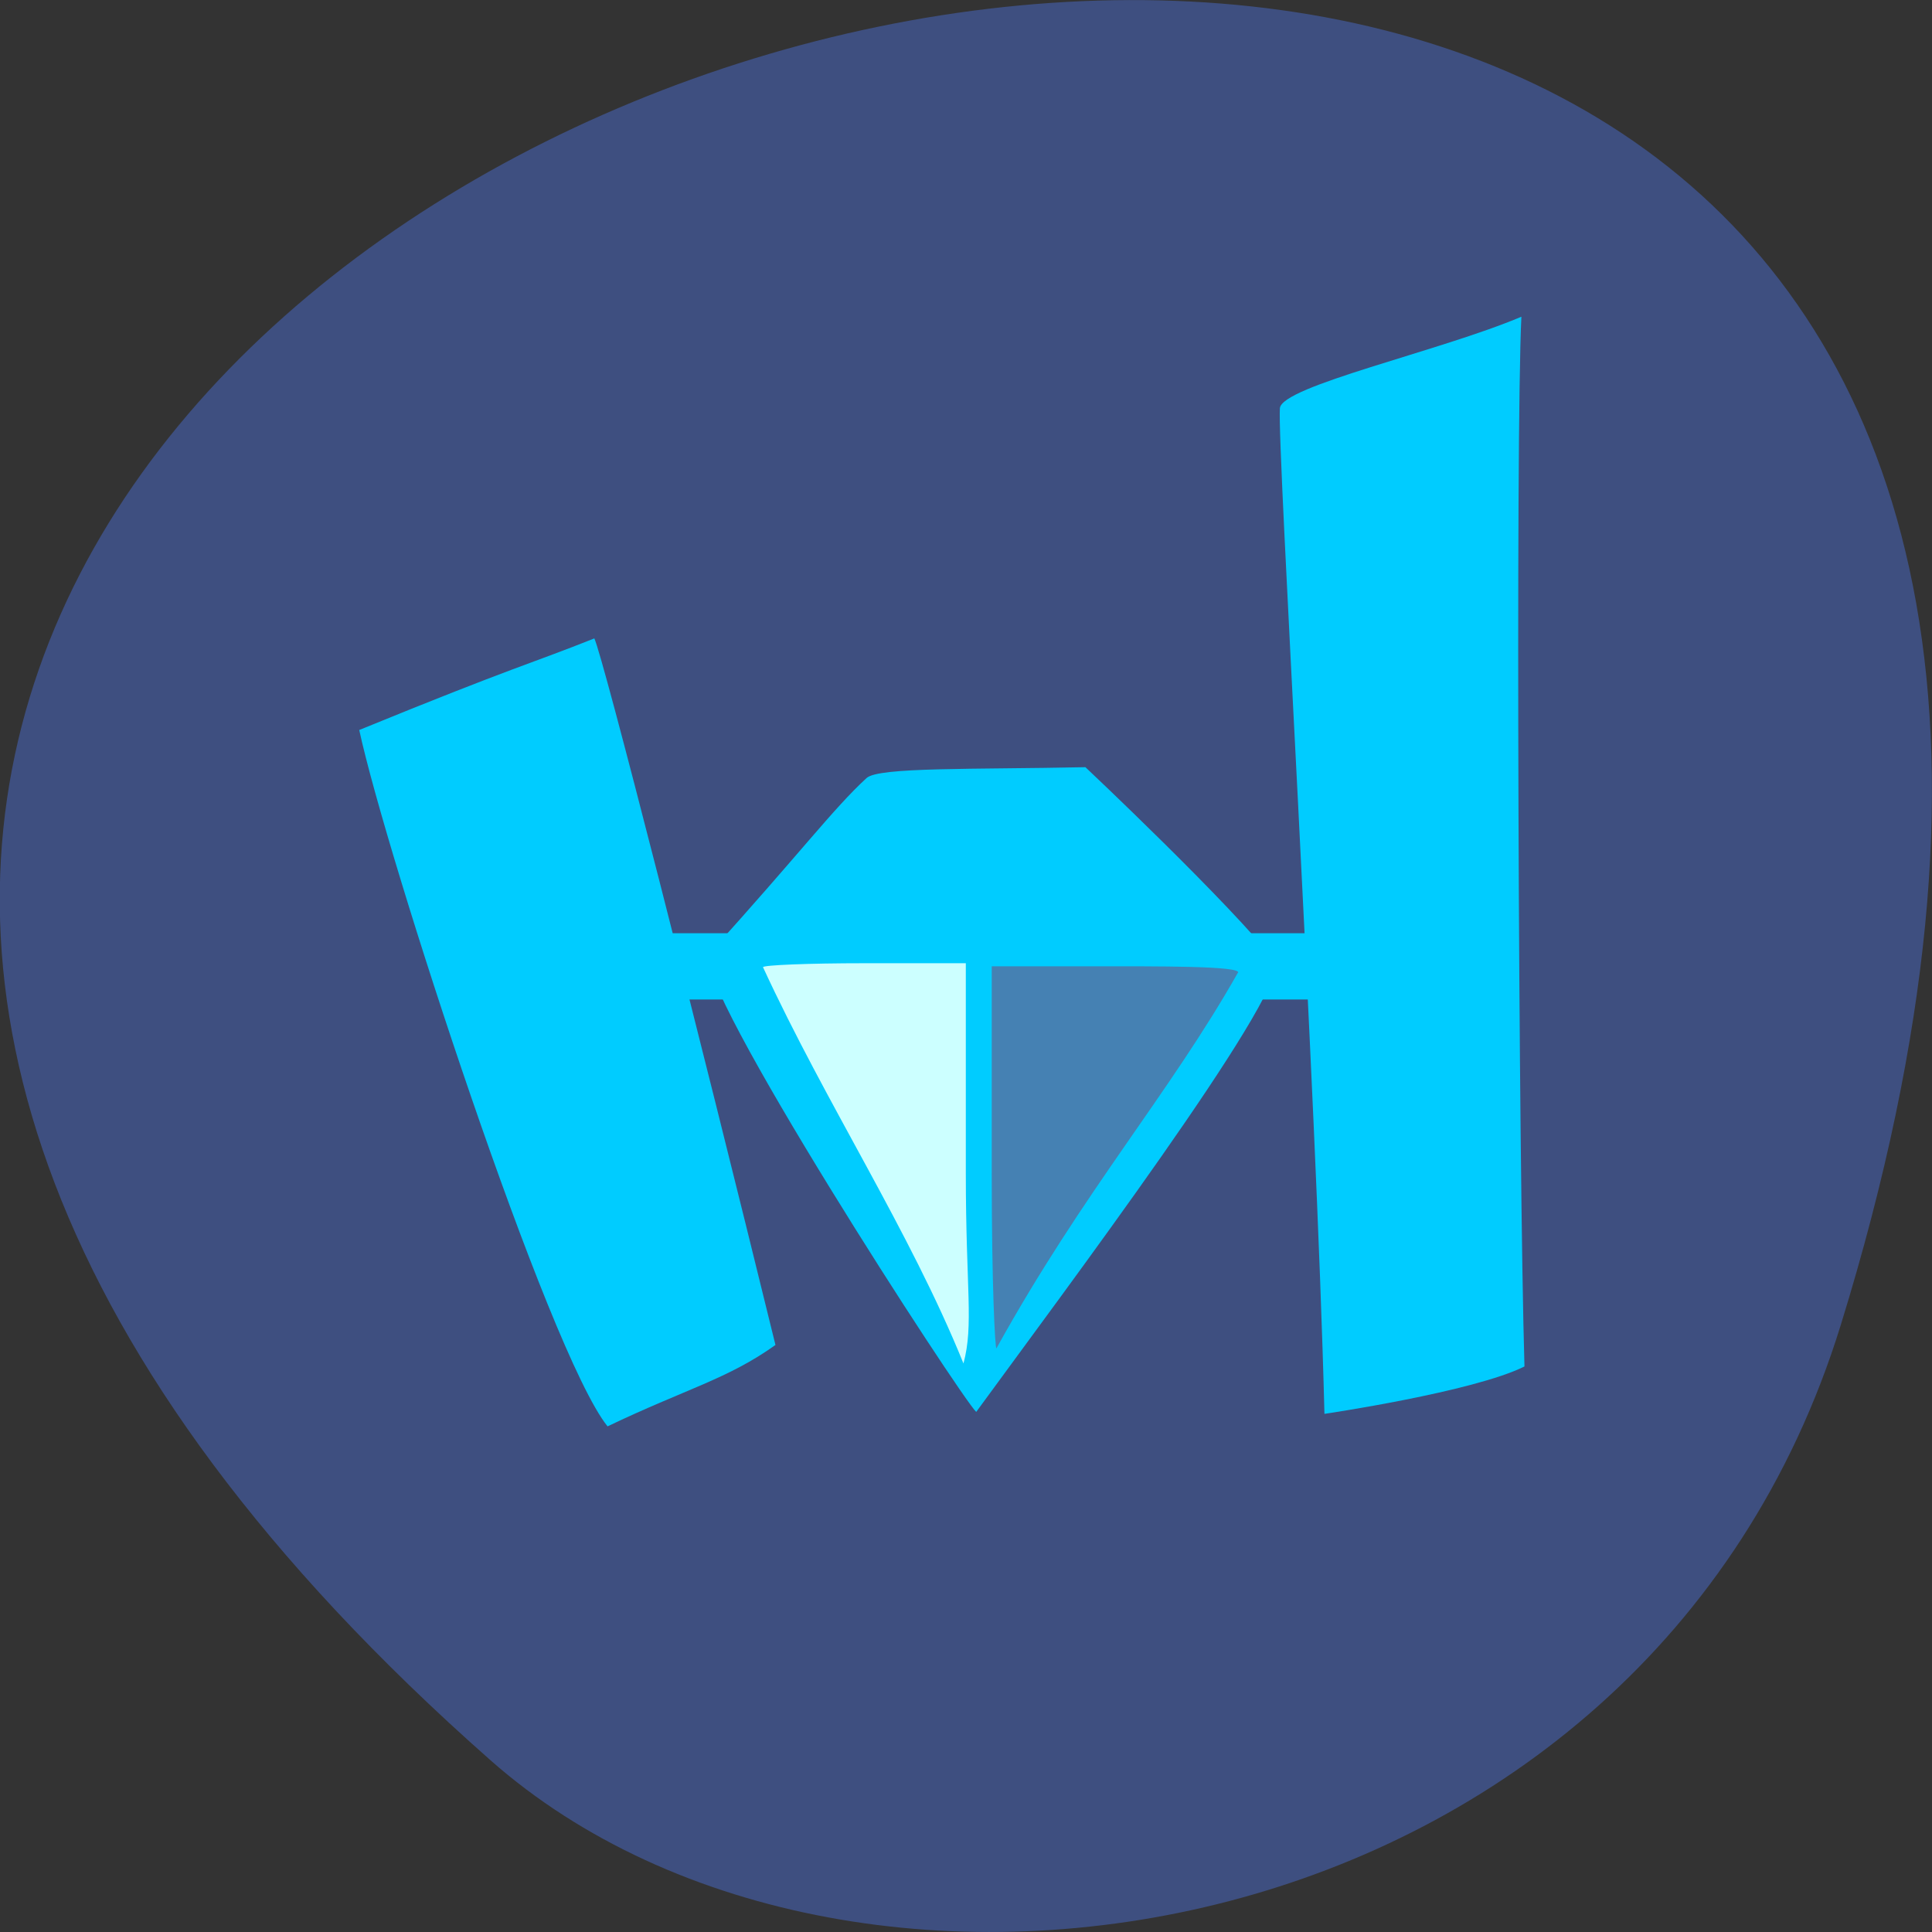 <svg xmlns="http://www.w3.org/2000/svg" viewBox="0 0 32 32"><rect x="0" y="0" width="32" height="32" fill="#333333" stroke="none"/><path d="m 30.488 21.949 c 12.02 -38.902 -52.57 -19.445 -22.363 7.207 c 6.05 5.34 19.12 3.281 22.363 -7.207" fill="#3e4f80"/><g fill="#0cf"><path d="m 5.953 12.09 c 2.57 -1.051 2.844 -1.098 3.891 -1.516 c 0.145 0.301 1.707 6.426 3 11.703 c -0.793 0.566 -1.484 0.727 -2.781 1.348 c -0.98 -1.219 -3.668 -9.469 -4.113 -11.535"/><path d="m 16.17 23.387 c -0.258 -0.242 -4.738 -7.137 -4.426 -7.59 c 1.484 -1.637 2.059 -2.406 2.609 -2.91 c 0.195 -0.184 1.777 -0.141 3.625 -0.18 c 0 0 2.41 2.27 3.156 3.234 c 0.105 0.637 -3.512 5.453 -4.965 7.445"/><path d="m 25.25 22.633 c -0.848 0.422 -3.313 0.785 -3.313 0.785 c -0.137 -5.461 -0.785 -16 -0.738 -16.656 c 0.027 -0.367 2.652 -0.945 4 -1.516 c -0.098 1.965 -0.047 14.07 0.051 17.387"/><path d="m 10.09 15.457 h 12.984 c 0.031 0 0.055 0.027 0.055 0.059 v 0.98 c 0 0.031 -0.023 0.059 -0.055 0.059 h -12.984 c -0.031 0 -0.055 -0.027 -0.055 -0.059 v -0.98 c 0 -0.031 0.023 -0.059 0.055 -0.059"/></g><path d="m 12.637 16.02 c 0 -0.035 0.754 -0.066 1.68 -0.066 h 1.68 v 3.484 c 0 1.918 0.133 2.504 -0.039 3.145 c -0.891 -2.199 -2.27 -4.289 -3.32 -6.563" fill="#cff"/><path d="m 20.508 16.11 c 0.039 -0.113 -1.375 -0.105 -2.336 -0.105 h -1.746 v 3.41 c 0 1.875 0.055 2.918 0.078 2.918 c 1.449 -2.617 2.859 -4.207 4 -6.223" fill="#4581b3"/></svg>